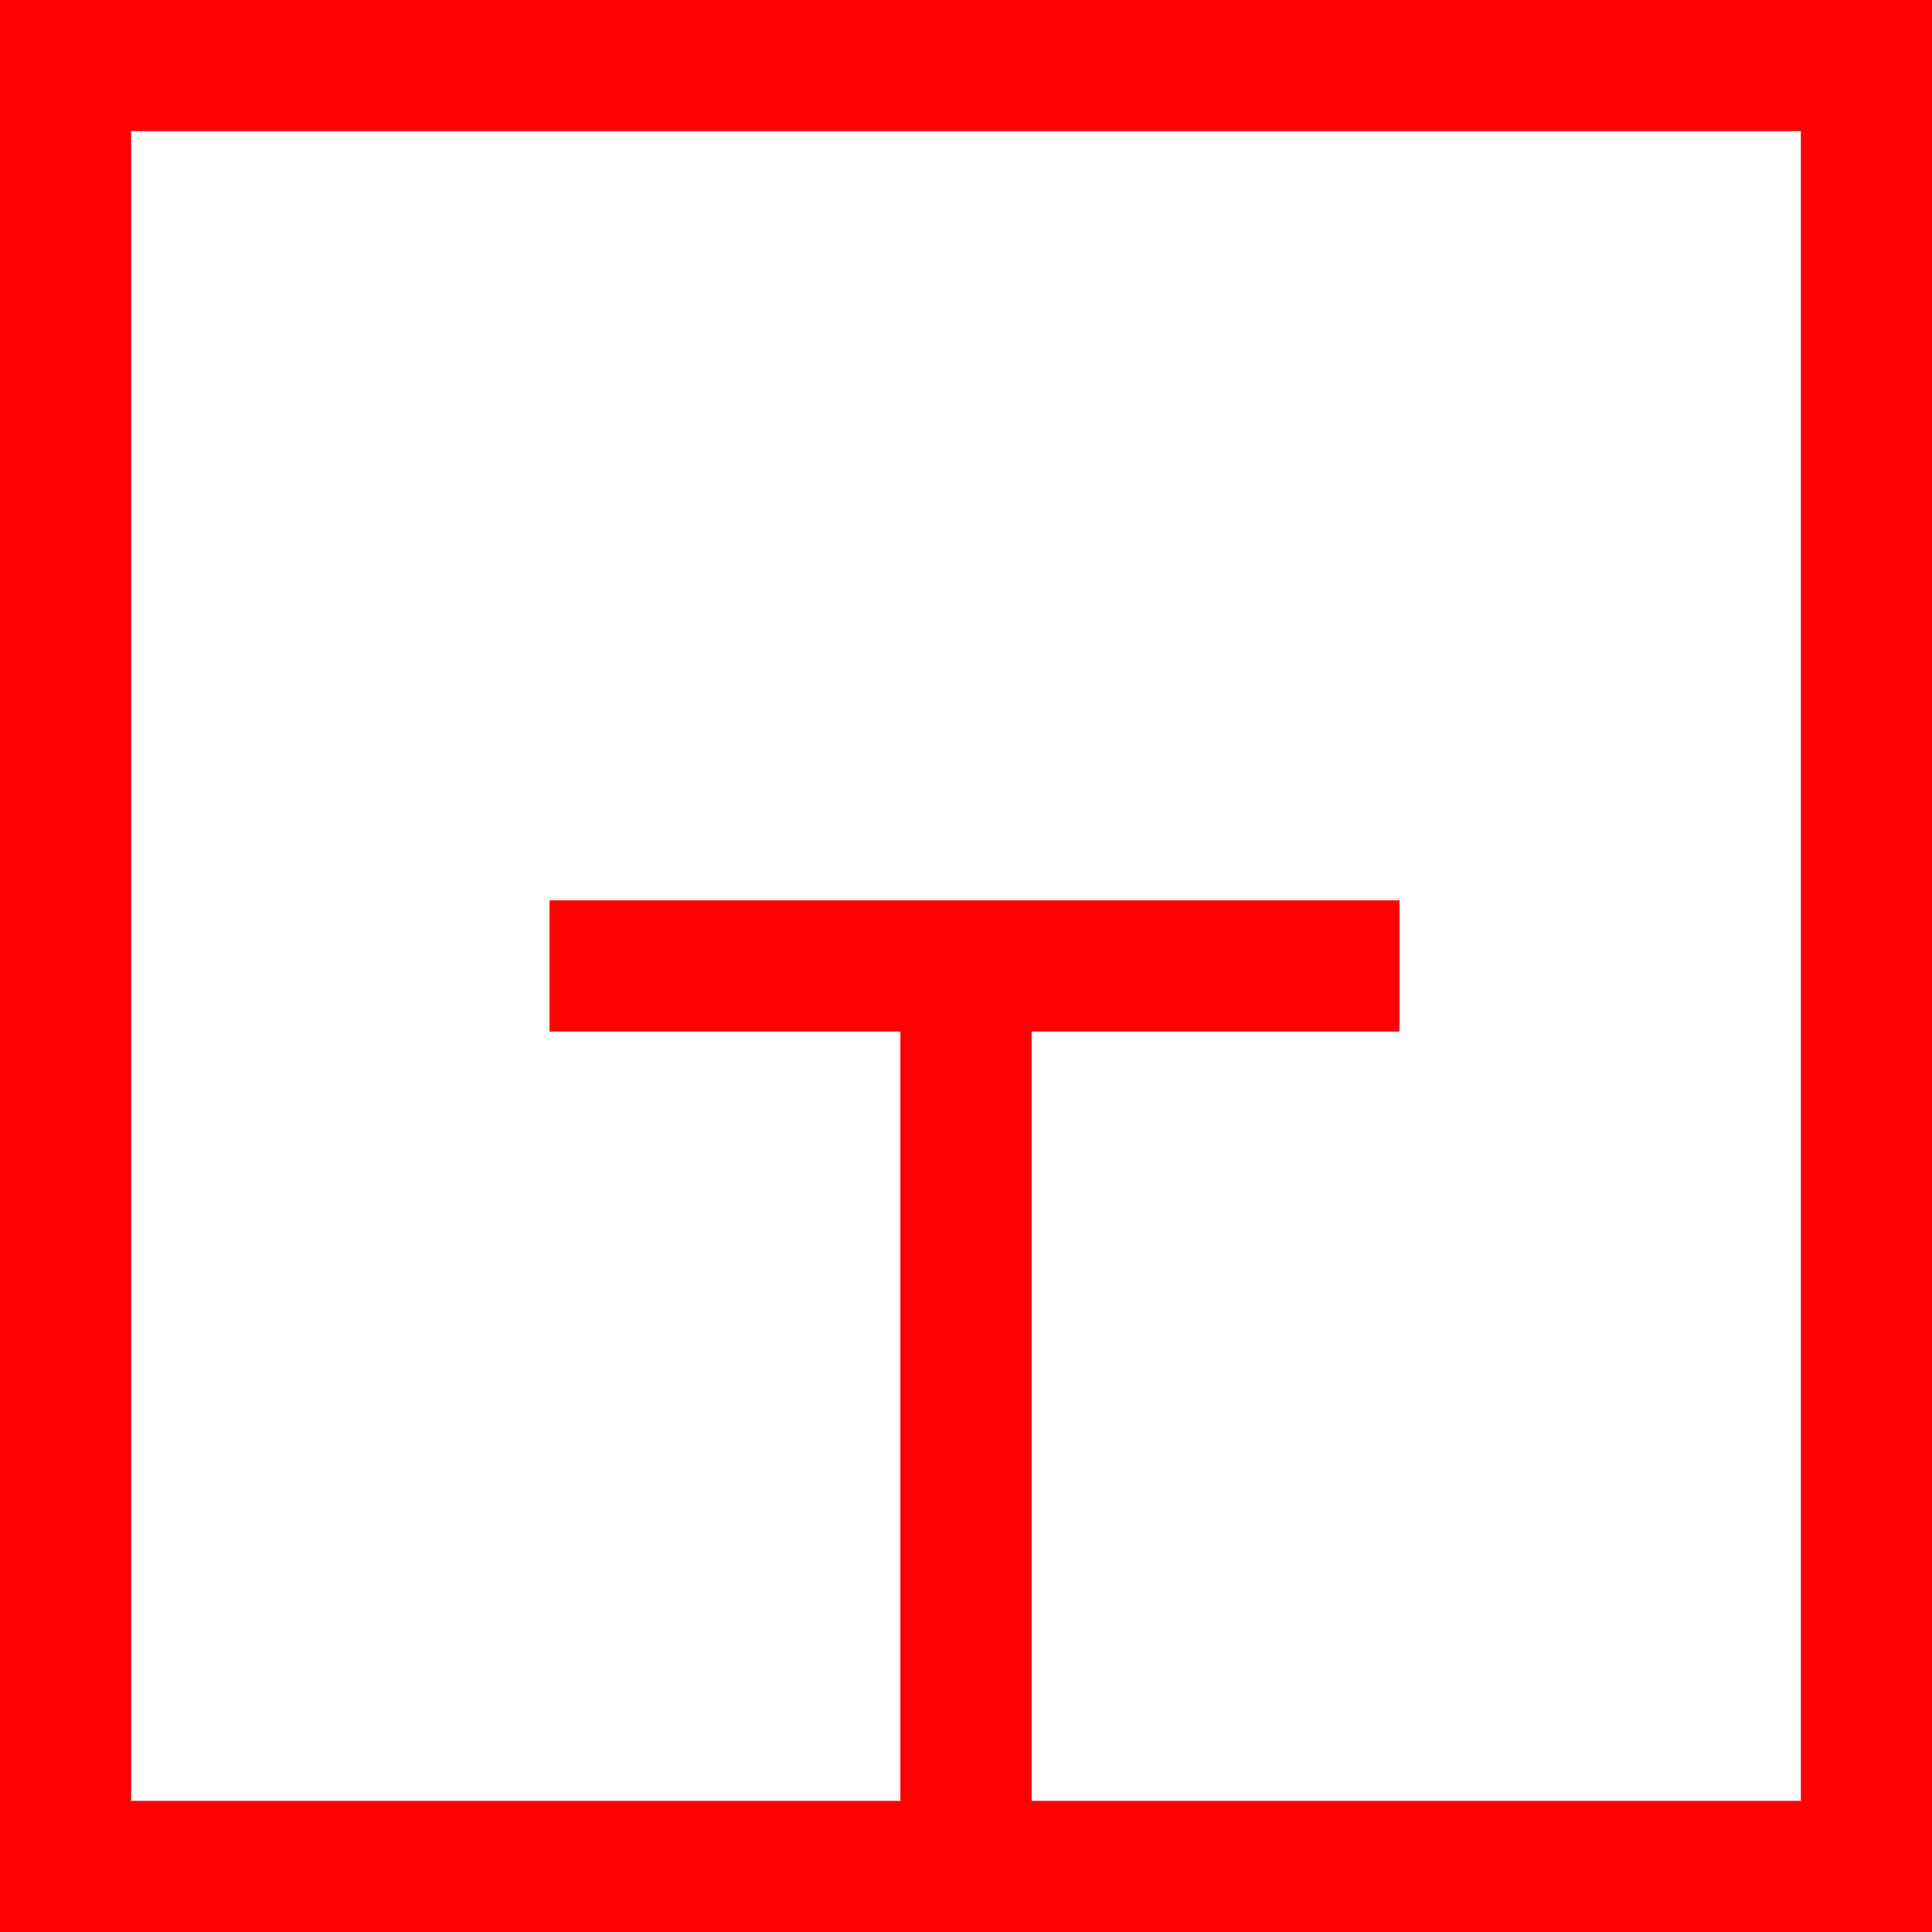 <svg xmlns="http://www.w3.org/2000/svg" width="29.459" height="29.459" viewBox="0 0 29.459 29.459">
  <path id="_020228" data-name="020228" d="M5283.987,243.932v29.459h29.459V243.932Zm27.459,27.459h-11.729v-11.73h5.609v-2h-12.96v2h5.351v11.73h-11.73V245.932h25.459Z" transform="translate(-5283.987 -243.932)" fill="red"/>
</svg>
